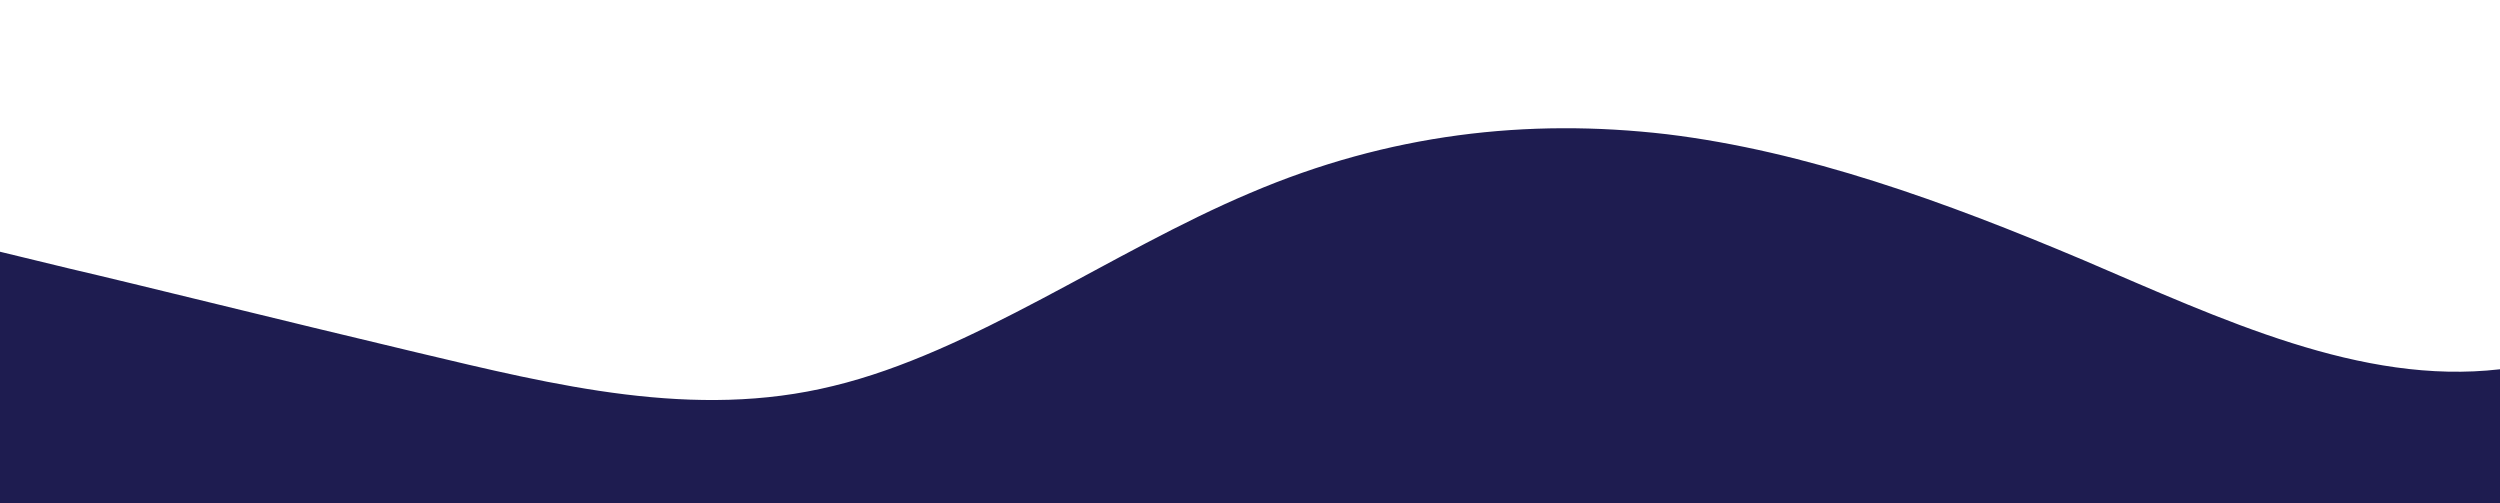 <svg id="wave" style="transform:rotate(0deg); transition: 0.3s" viewBox="0 0 1440 290" version="1.1" xmlns="http://www.w3.org/2000/svg"><defs><linearGradient id="sw-gradient-0" x1="0" x2="0" y1="1" y2="0"><stop stop-color="rgba(30, 28, 80, 1)" offset="0%"></stop><stop stop-color="rgba(30, 28, 80, 1)" offset="100%"></stop></linearGradient></defs><path style="transform:translate(0, 0px); opacity:1" fill="url(#sw-gradient-0)" d="M0,145L40,154.7C80,164,160,184,240,203C320,222,400,242,480,222.3C560,203,640,145,720,111.2C800,77,880,68,960,77.3C1040,87,1120,116,1200,149.8C1280,184,1360,222,1440,212.7C1520,203,1600,145,1680,135.3C1760,126,1840,164,1920,178.8C2000,193,2080,184,2160,178.8C2240,174,2320,174,2400,178.8C2480,184,2560,193,2640,169.2C2720,145,2800,87,2880,96.7C2960,106,3040,184,3120,188.5C3200,193,3280,126,3360,101.5C3440,77,3520,97,3600,120.8C3680,145,3760,174,3840,188.5C3920,203,4000,203,4080,203C4160,203,4240,203,4320,203C4400,203,4480,203,4560,188.5C4640,174,4720,145,4800,140.2C4880,135,4960,155,5040,164.3C5120,174,5200,174,5280,178.8C5360,184,5440,193,5520,178.8C5600,164,5680,126,5720,106.3L5760,87L5760,290L5720,290C5680,290,5600,290,5520,290C5440,290,5360,290,5280,290C5200,290,5120,290,5040,290C4960,290,4880,290,4800,290C4720,290,4640,290,4560,290C4480,290,4400,290,4320,290C4240,290,4160,290,4080,290C4000,290,3920,290,3840,290C3760,290,3680,290,3600,290C3520,290,3440,290,3360,290C3280,290,3200,290,3120,290C3040,290,2960,290,2880,290C2800,290,2720,290,2640,290C2560,290,2480,290,2400,290C2320,290,2240,290,2160,290C2080,290,2000,290,1920,290C1840,290,1760,290,1680,290C1600,290,1520,290,1440,290C1360,290,1280,290,1200,290C1120,290,1040,290,960,290C880,290,800,290,720,290C640,290,560,290,480,290C400,290,320,290,240,290C160,290,80,290,40,290L0,290Z"></path></svg>
